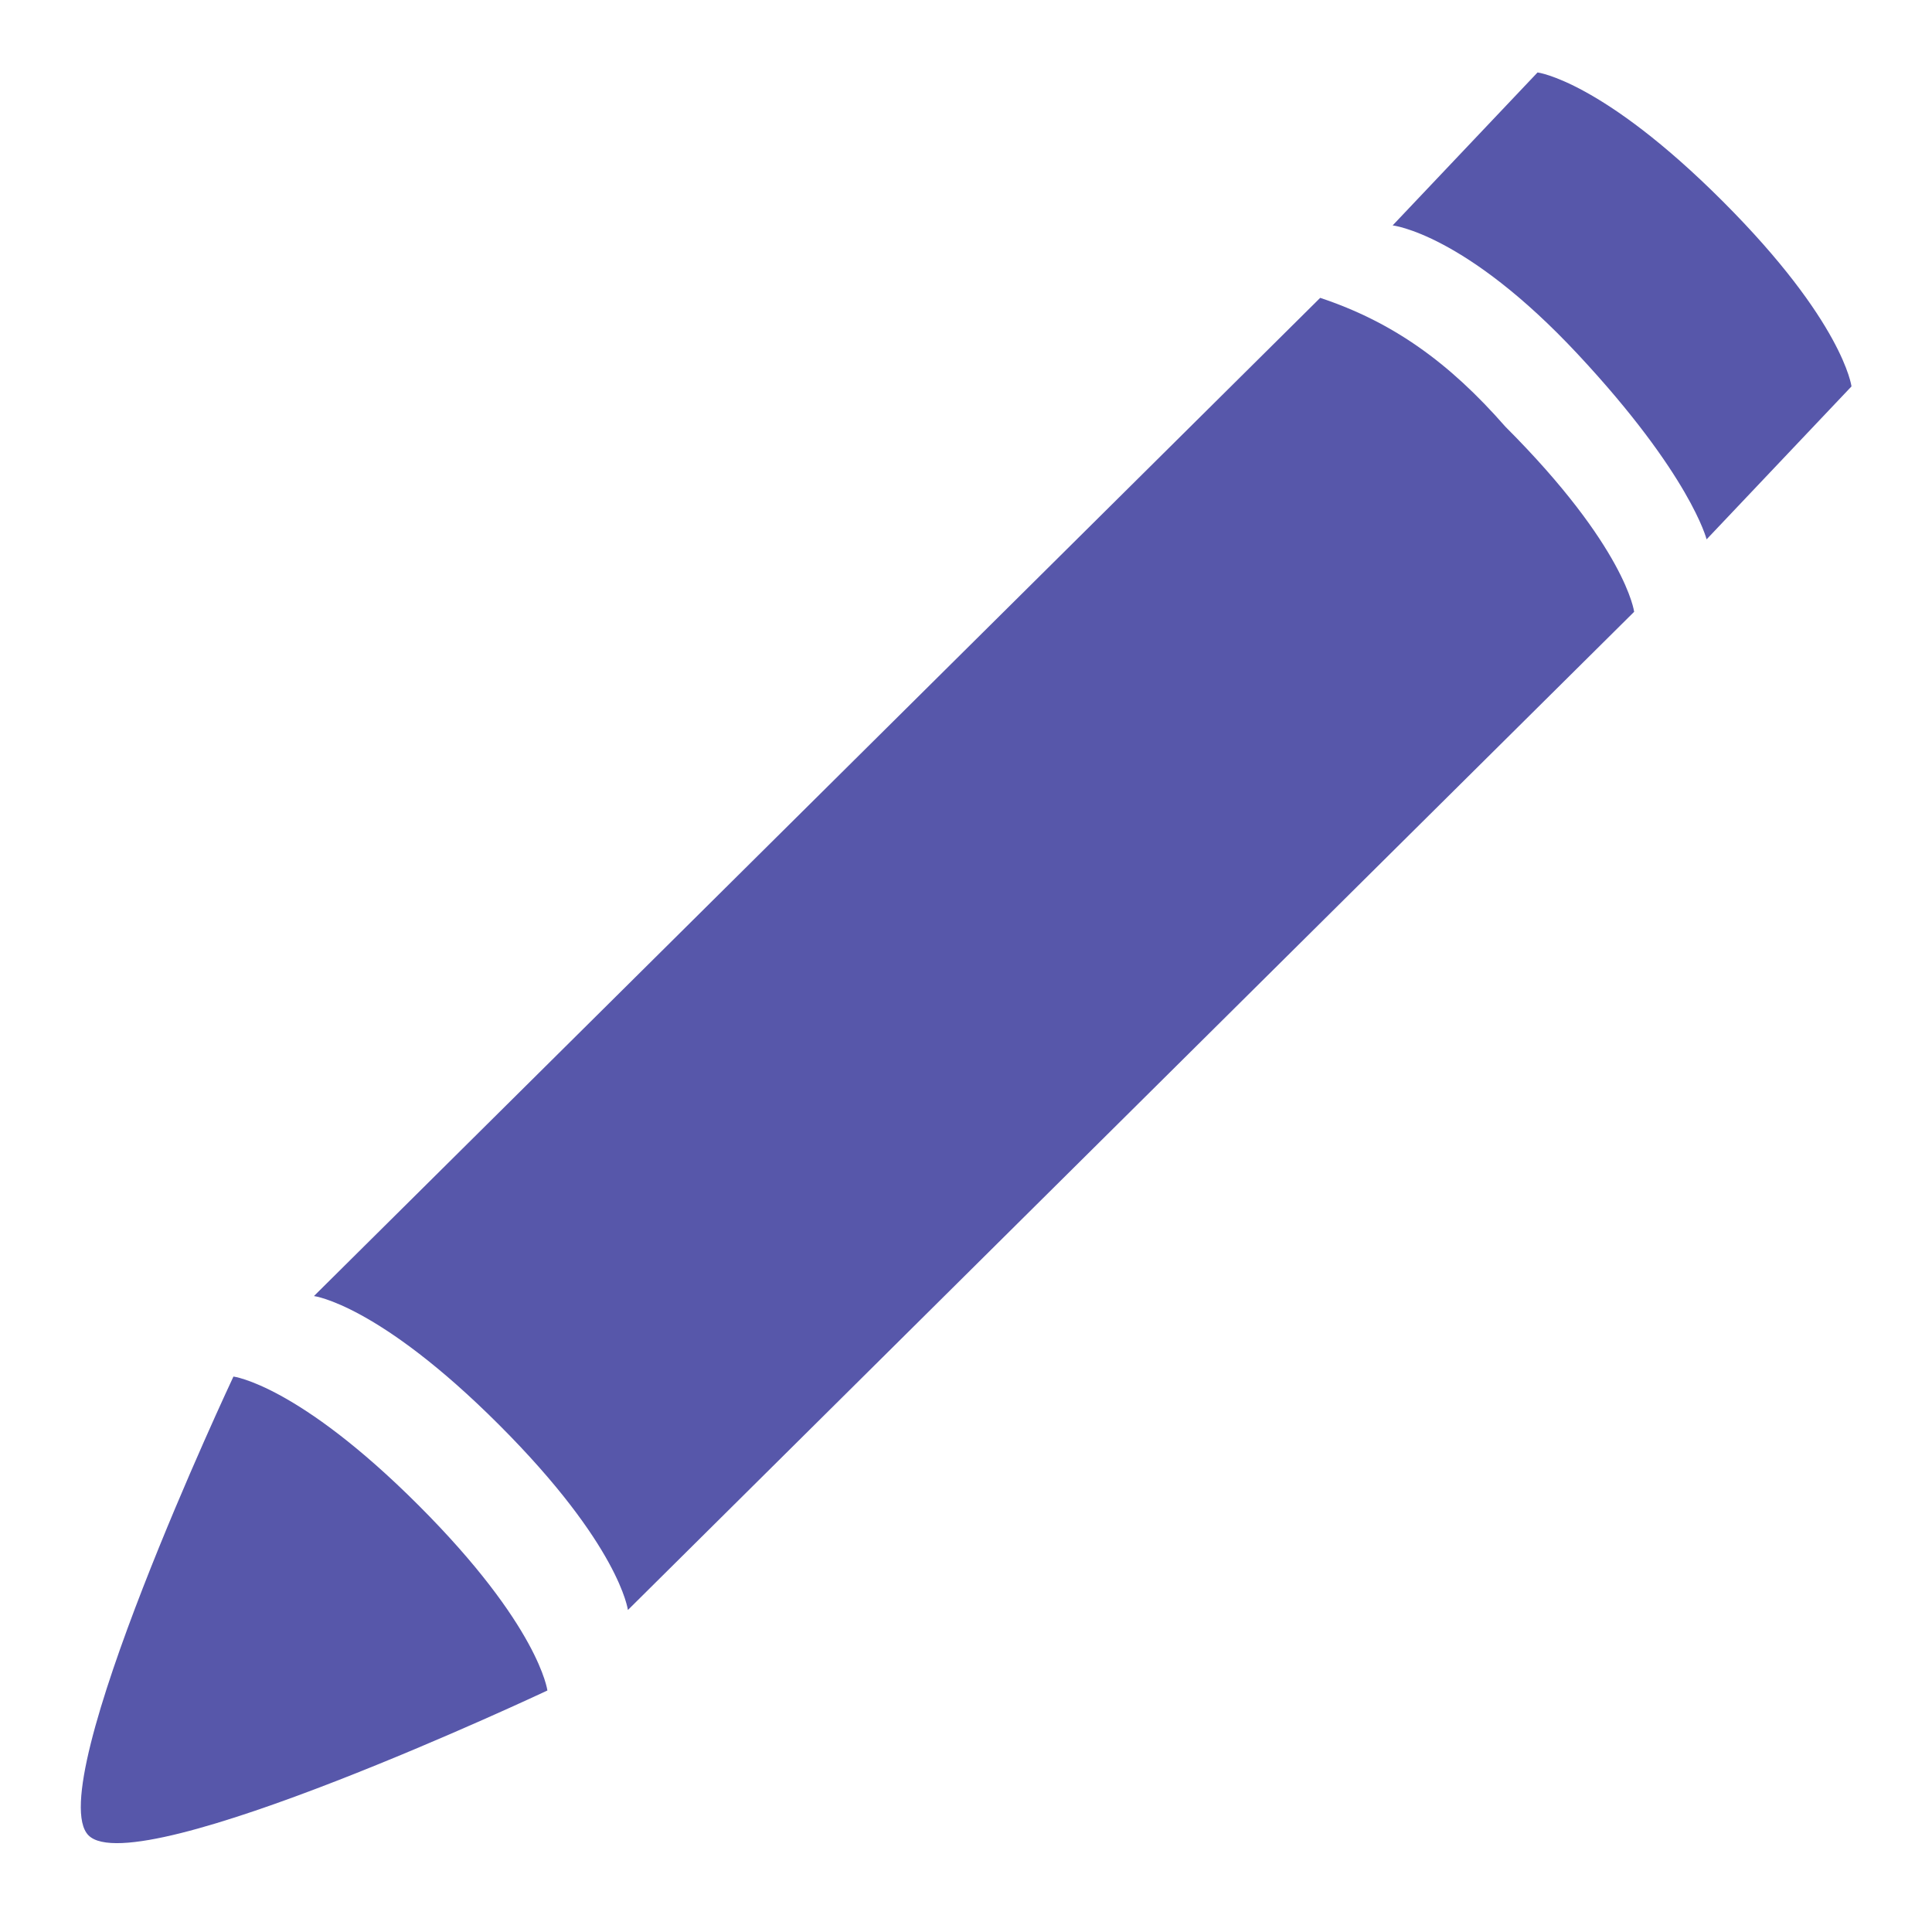 <?xml version="1.0" encoding="utf-8"?>
<!-- Generator: Adobe Illustrator 22.0.1, SVG Export Plug-In . SVG Version: 6.00 Build 0)  -->
<svg version="1.1" id="Ebene_1" xmlns="http://www.w3.org/2000/svg" xmlns:xlink="http://www.w3.org/1999/xlink" x="0px" y="0px"
	 viewBox="0 0 24 24" style="enable-background:new 0 0 24 24;" xml:space="preserve">
<style type="text/css">
	.st0{fill:none;}
	.st1{fill:#5757AA;}
</style>
<title>Element 173</title>
<g id="Ebene_2_1_">
	<g id="Platzhalter">
		<rect y="0" class="st0" width="24" height="24"/>
	</g>
	<g id="Ebene_1-2">
		<path class="st1" d="M17.3,2.8c0,0,0.9,0.1,2.3,1.6s1.6,2.3,1.6,2.3L23,4.8c0,0-0.1-0.8-1.6-2.3s-2.3-1.6-2.3-1.6L17.3,2.8z"/>
		<path class="st1" d="M6.8,21c0,0-0.1-0.8-1.6-2.3s-2.3-1.6-2.3-1.6s-2.4,5.1-1.8,5.7S6.8,21,6.8,21z"/>
		<path class="st1" d="M3.9,16.1c0,0,0.8,0.1,2.3,1.6S7.8,20,7.8,20L20.3,7.6c0,0-0.1-0.8-1.6-2.3C18,4.5,17.3,4,16.4,3.7L3.9,16.1z
			"/>
	</g>
</g>
</svg>
